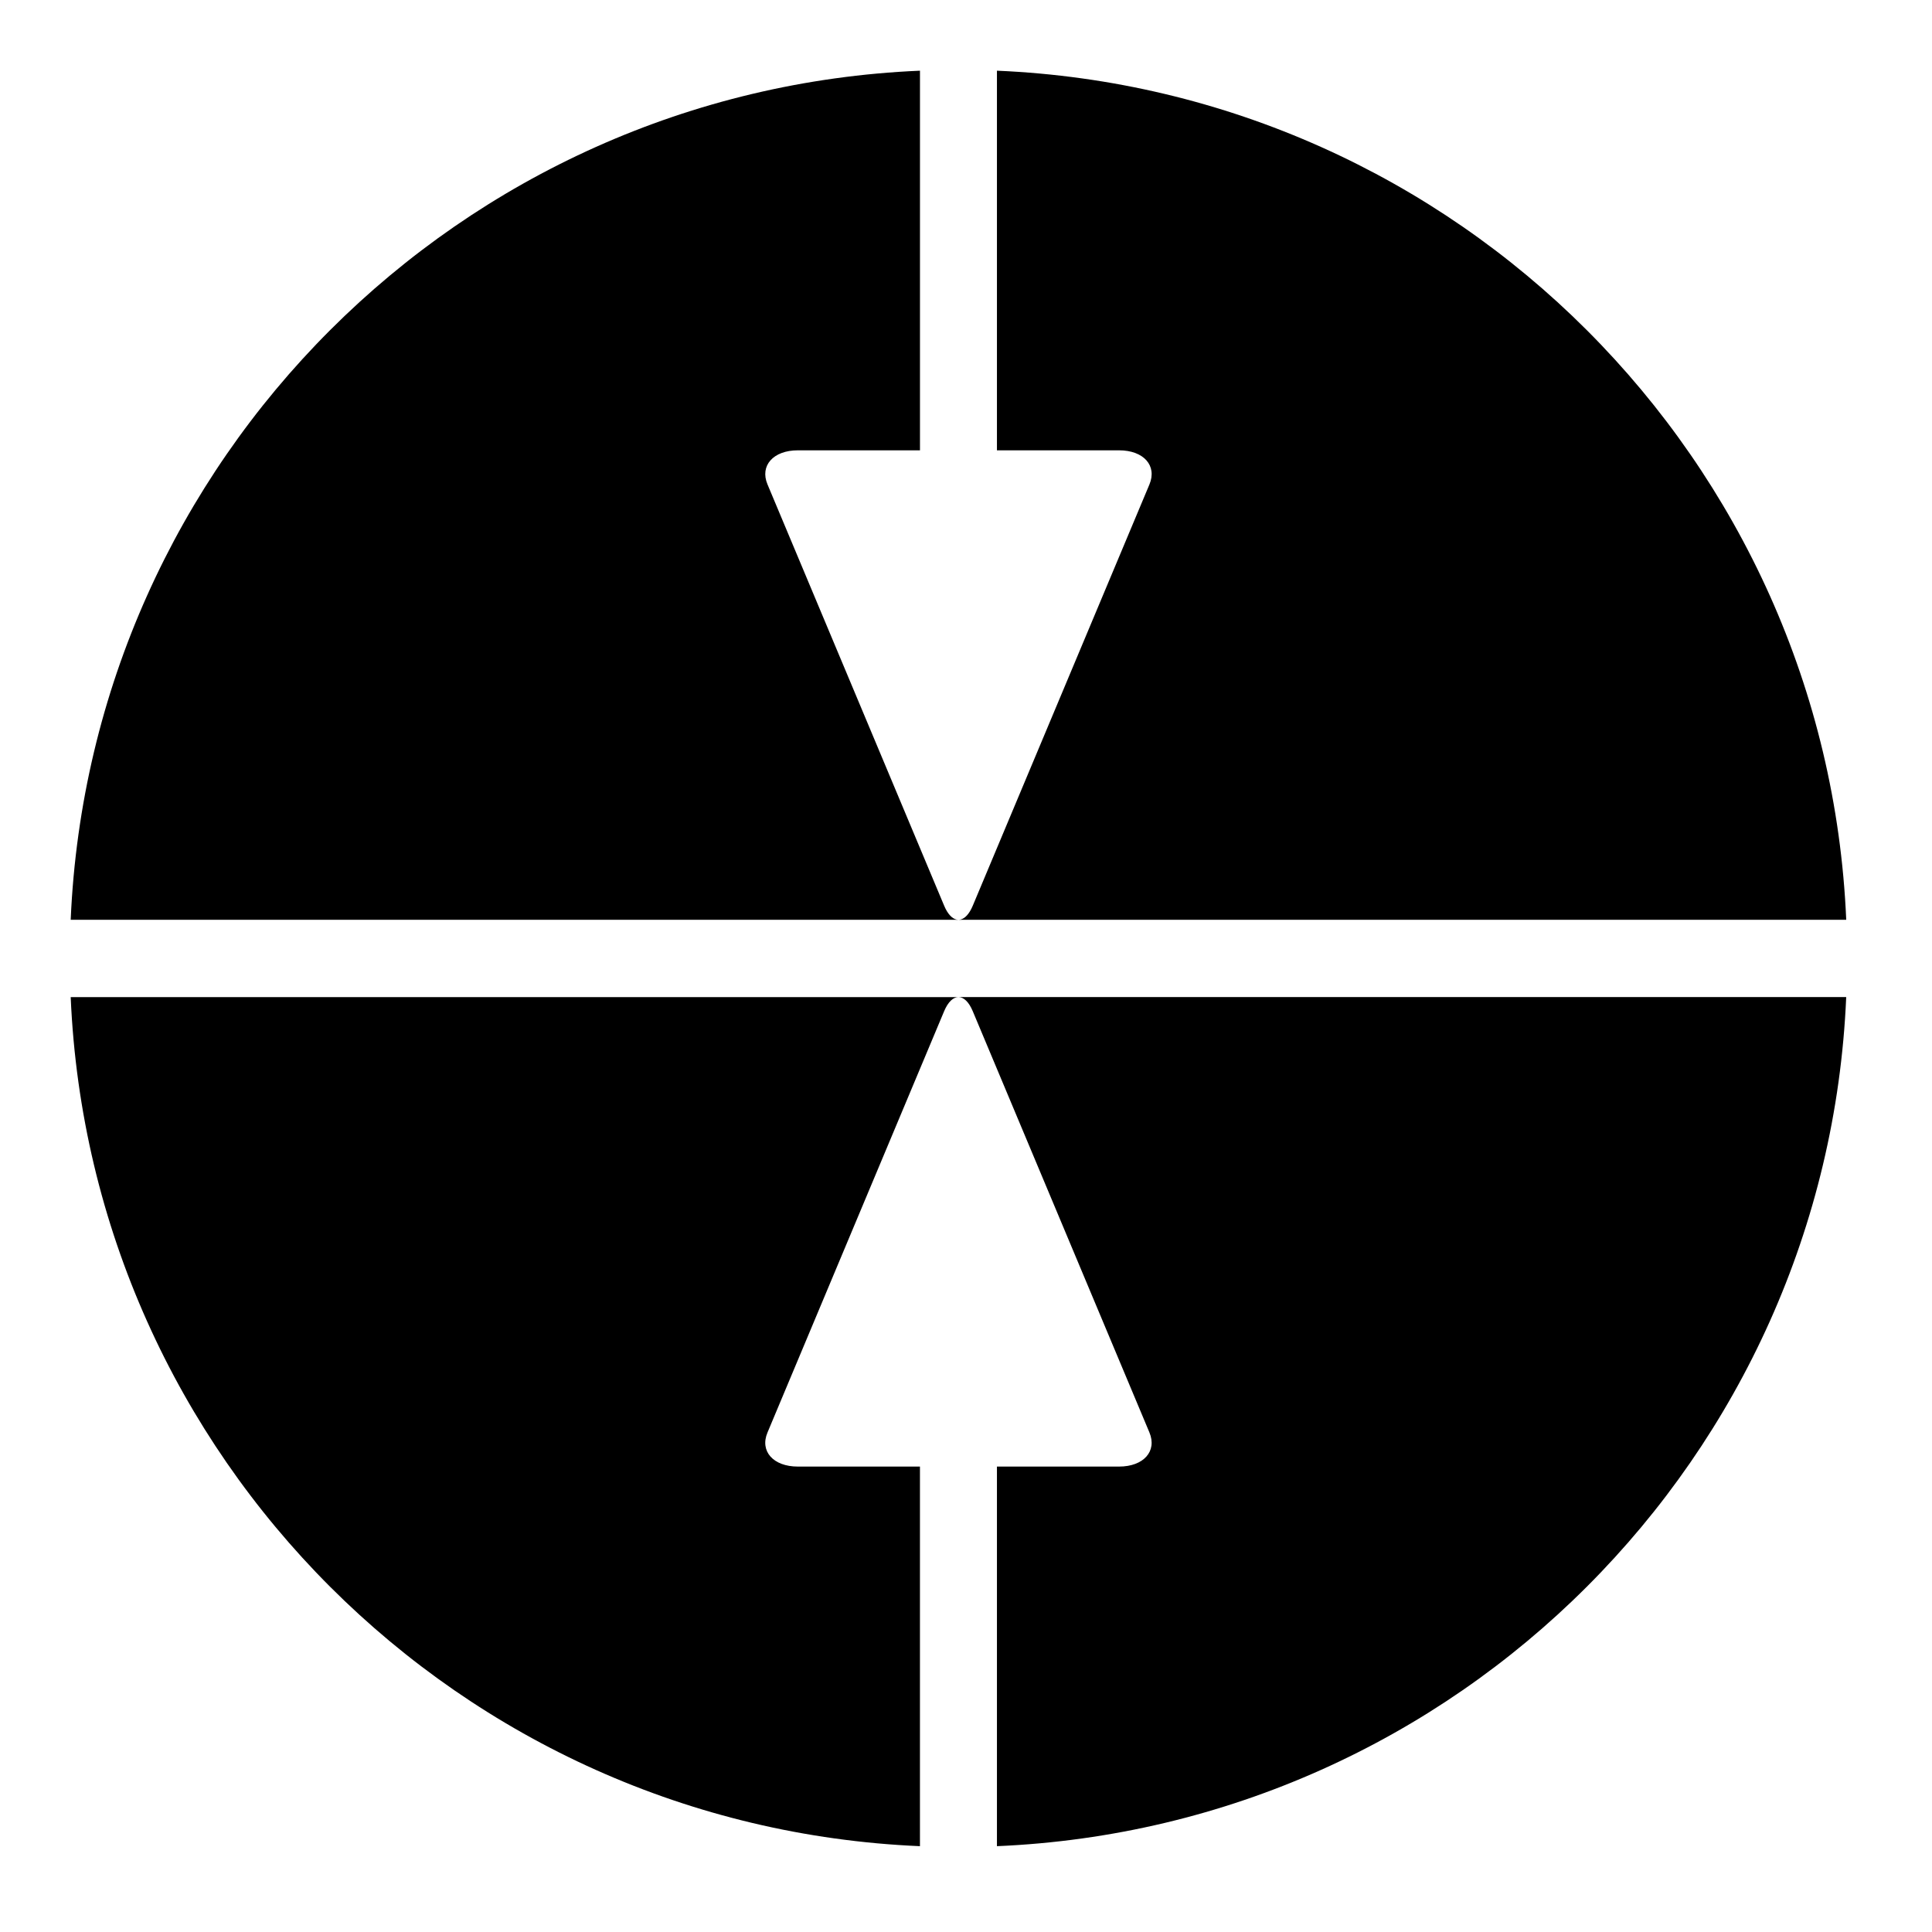 <svg  xmlns="http://www.w3.org/2000/svg" width=" 70.866" height=" 70.866" viewBox="-2.593 -2.593 70.866 70.866"><path d="M0,33.981L32.562,33.981C32.373,33.981,32.183,34.153,32.038,34.498L25.559,49.951C25.269,50.639,25.771,51.201,26.671,51.201L31.151,51.201 31.151,65.125C14.273,64.405,0.723,50.857,0,33.981z M32.563,33.98L65.126,33.98C64.404,50.856,50.853,64.405,33.975,65.125L33.975,51.201 38.455,51.201C39.355,51.201,39.856,50.638,39.568,49.95L33.087,34.496C32.943,34.152,32.753,33.98,32.563,33.98z M33.975,0C50.853,0.721,64.404,14.269,65.127,31.145L32.564,31.145 32.635,31.137C32.8,31.099,32.962,30.93,33.088,30.629L39.569,15.175C39.856,14.487,39.356,13.925,38.456,13.925L33.975,13.925z M31.152,0L31.152,13.925 26.671,13.925C25.771,13.925,25.27,14.487,25.559,15.175L32.039,30.629C32.165,30.93,32.327,31.099,32.492,31.137L32.563,31.145 0,31.145C0.723,14.269,14.274,0.721,31.152,0z"/></svg>
